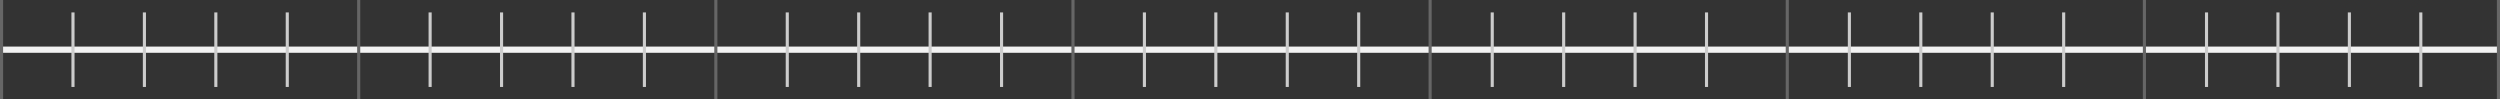 <?xml version="1.0" encoding="utf-8"?>
<!-- Generator: Adobe Illustrator 21.1.0, SVG Export Plug-In . SVG Version: 6.00 Build 0)  -->
<svg version="1.1" id="Слой_1" xmlns="http://www.w3.org/2000/svg" xmlns:xlink="http://www.w3.org/1999/xlink" x="0px" y="0px"
	 viewBox="0 0 805 32" style="enable-background:new 0 0 805 32;" xml:space="preserve">
<rect x="0" y="0" width="805" height="32" fill="#333333" stroke="none"/>
<style type="text/css">
	.st0{fill:#F2F2F2;}
	.st1{fill:#666666;}
	.st2{fill:#CCCCCC;}
</style>
<rect y="15" class="st0" width="805" height="2"/>
<rect class="st1" width="1" height="32"/>
<rect x="115" class="st1" width="1" height="32"/>
<rect x="230" class="st1" width="1" height="32"/>
<rect x="345" class="st1" width="1" height="32"/>
<rect x="460" class="st1" width="1" height="32"/>
<rect x="575" class="st1" width="1" height="32"/>
<rect x="690" class="st1" width="1" height="32"/>
<rect x="804" class="st1" width="1" height="32"/>
<rect x="23" y="4" class="st2" width="1" height="24"/>
<rect x="46" y="4" class="st2" width="1" height="24"/>
<rect x="69" y="4" class="st2" width="1" height="24"/>
<rect x="92" y="4" class="st2" width="1" height="24"/>
<rect x="138" y="4" class="st2" width="1" height="24"/>
<rect x="161" y="4" class="st2" width="1" height="24"/>
<rect x="184" y="4" class="st2" width="1" height="24"/>
<rect x="207" y="4" class="st2" width="1" height="24"/>
<rect x="253" y="4" class="st2" width="1" height="24"/>
<rect x="276" y="4" class="st2" width="1" height="24"/>
<rect x="299" y="4" class="st2" width="1" height="24"/>
<rect x="322" y="4" class="st2" width="1" height="24"/>
<rect x="368" y="4" class="st2" width="1" height="24"/>
<rect x="391" y="4" class="st2" width="1" height="24"/>
<rect x="414" y="4" class="st2" width="1" height="24"/>
<rect x="437" y="4" class="st2" width="1" height="24"/>
<rect x="480" y="4" class="st2" width="1" height="24"/>
<rect x="503" y="4" class="st2" width="1" height="24"/>
<rect x="526" y="4" class="st2" width="1" height="24"/>
<rect x="549" y="4" class="st2" width="1" height="24"/>
<rect x="595" y="4" class="st2" width="1" height="24"/>
<rect x="618" y="4" class="st2" width="1" height="24"/>
<rect x="641" y="4" class="st2" width="1" height="24"/>
<rect x="664" y="4" class="st2" width="1" height="24"/>
<rect x="710" y="4" class="st2" width="1" height="24"/>
<rect x="733" y="4" class="st2" width="1" height="24"/>
<rect x="756" y="4" class="st2" width="1" height="24"/>
<rect x="779" y="4" class="st2" width="1" height="24"/>
</svg>
